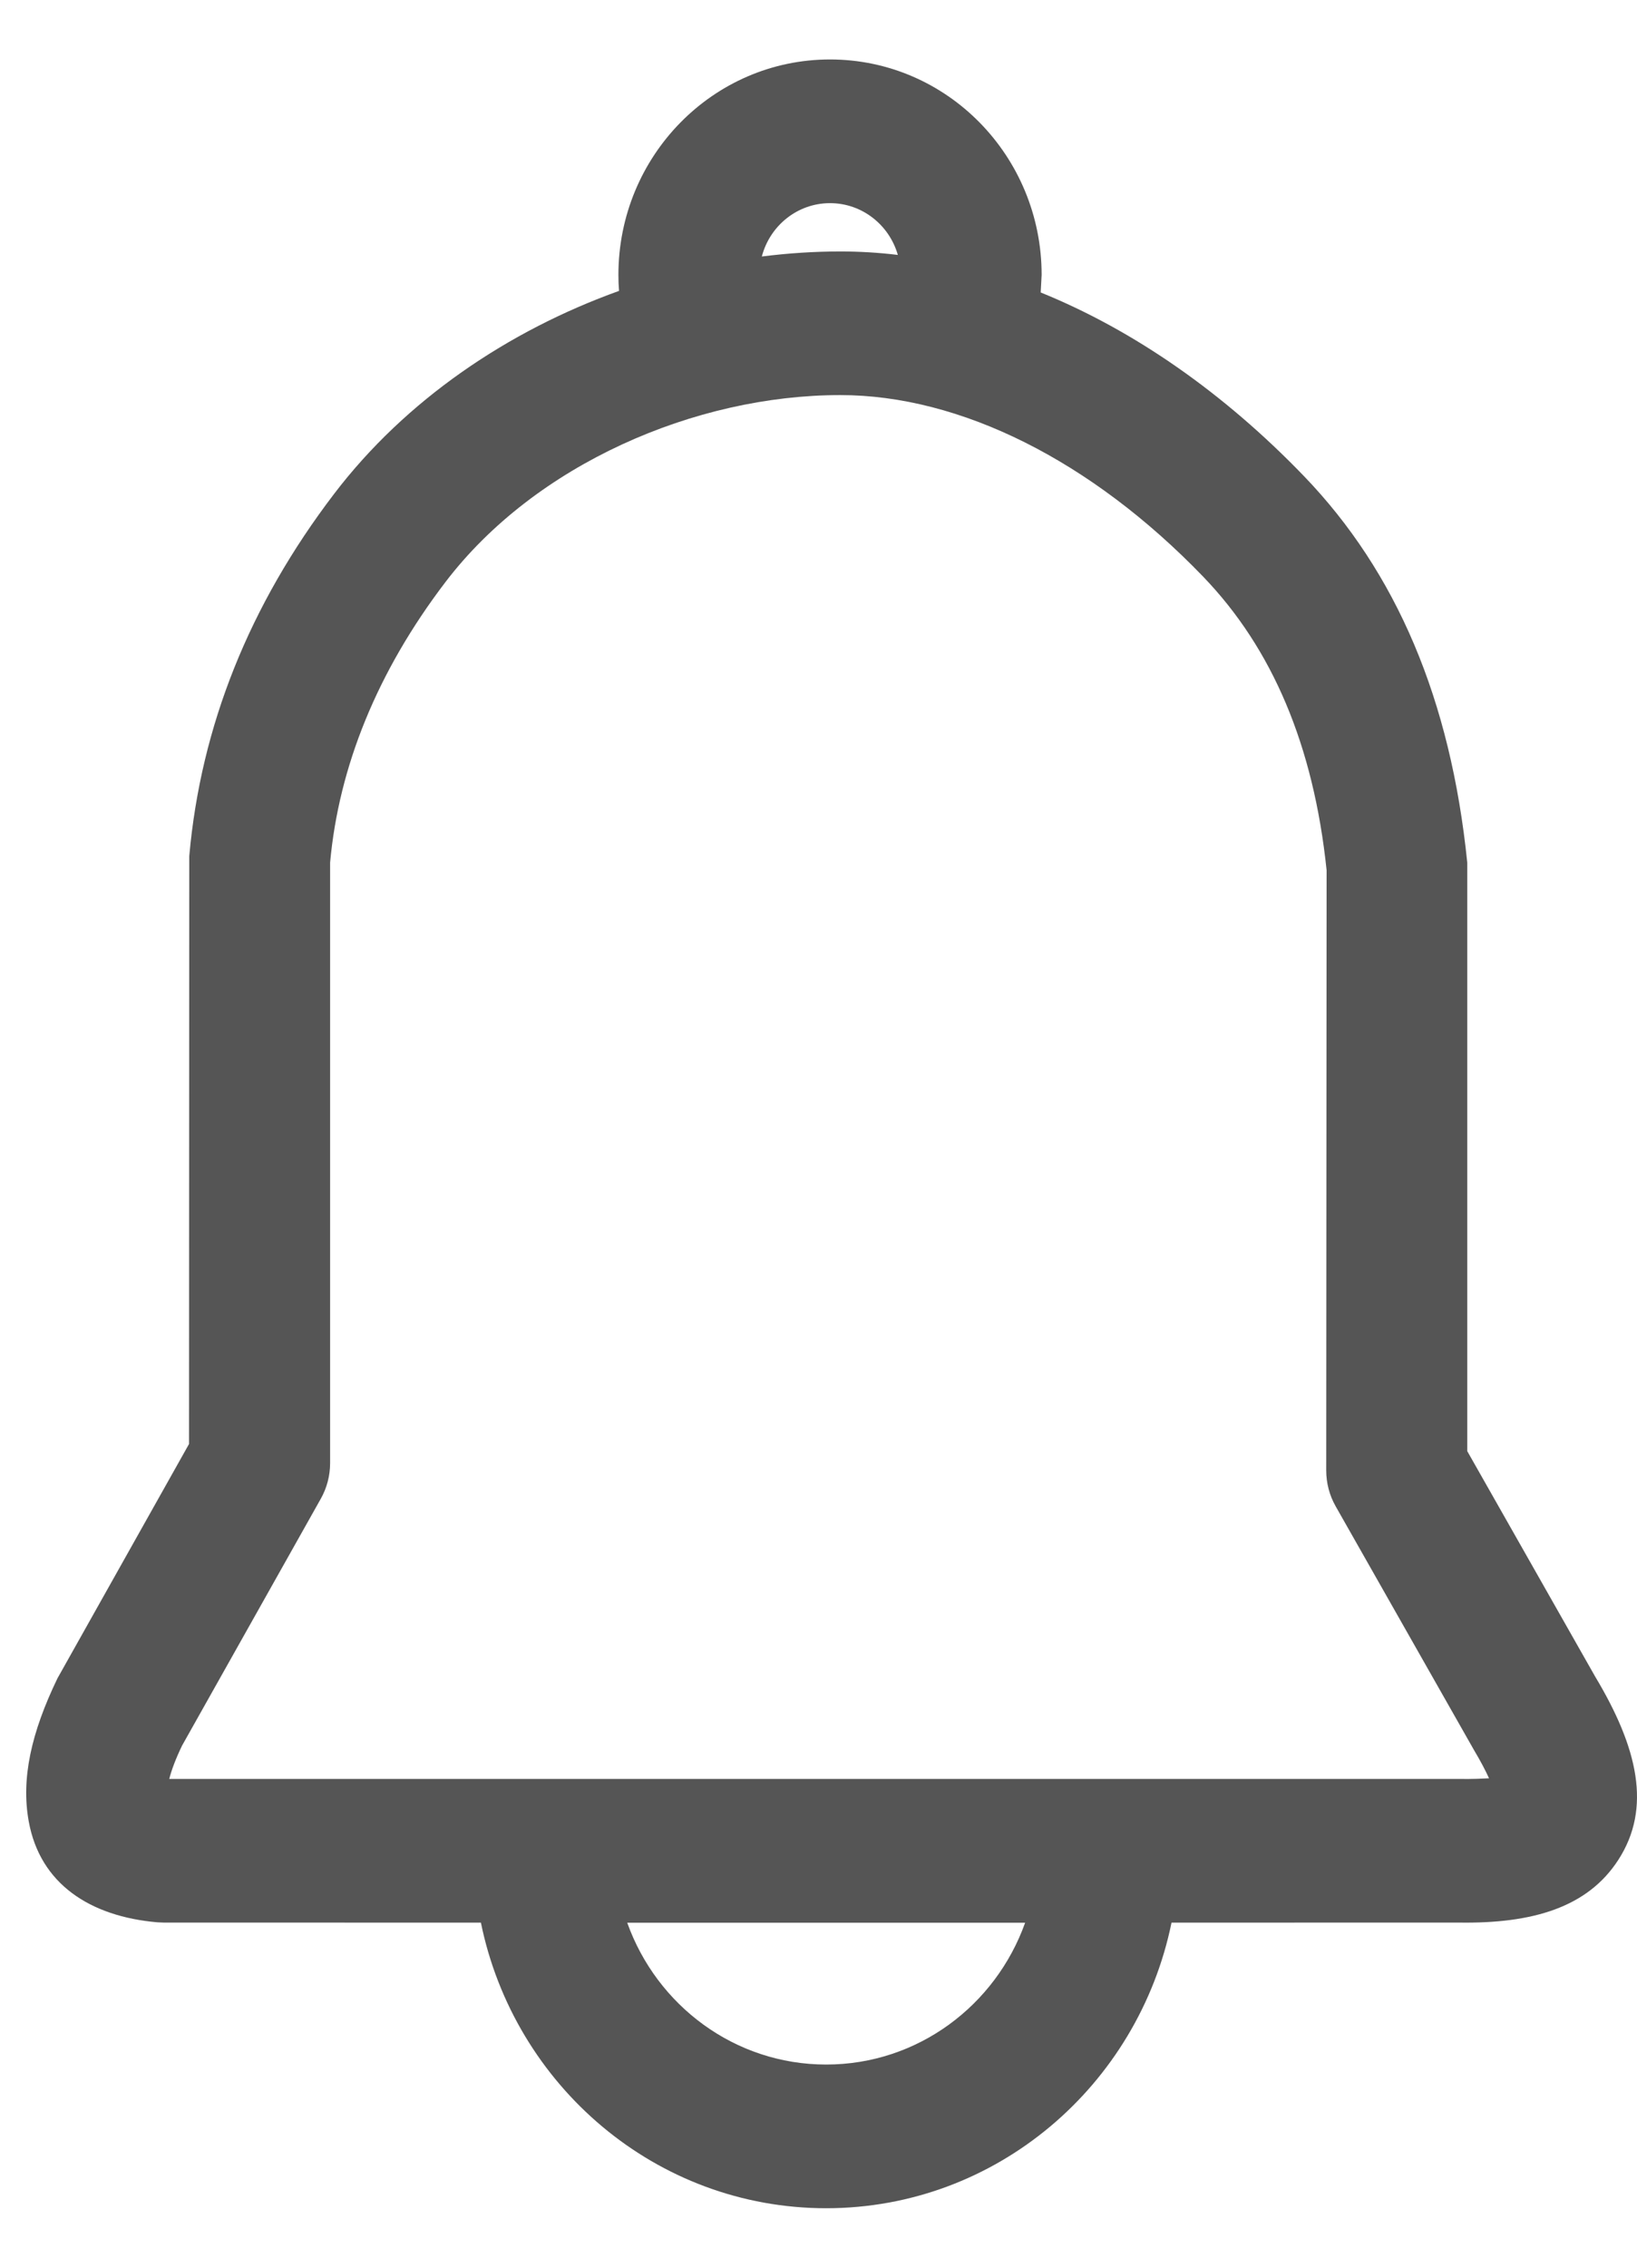 <svg width="26" height="36" viewBox="0 0 26 36" fill="none" xmlns="http://www.w3.org/2000/svg">
<path d="M13.183 0.944C15.04 0.944 16.544 2.476 16.544 4.365L16.529 4.643C18.01 5.243 19.44 6.24 20.71 7.558C22.179 9.084 23.04 11.103 23.304 13.693V23.037L25.335 26.615C26.016 27.75 26.235 28.703 25.703 29.526C25.216 30.279 24.345 30.541 23.16 30.521L18.607 30.522C18.077 33.111 15.823 35.056 13.122 35.056C10.422 35.056 8.167 33.111 7.638 30.522L2.595 30.521L2.501 30.517C1.432 30.425 0.635 29.908 0.456 28.913C0.334 28.238 0.494 27.51 0.913 26.643L3.002 22.924L3.006 13.591C3.189 11.528 3.961 9.604 5.306 7.841C6.443 6.349 8.069 5.251 9.832 4.618C9.825 4.534 9.822 4.45 9.822 4.365C9.822 2.476 11.327 0.944 13.183 0.944ZM16.282 30.523H9.962C10.431 31.837 11.669 32.775 13.122 32.775C14.576 32.775 15.813 31.837 16.282 30.523ZM13.347 6.272C11.039 6.272 8.499 7.373 7.076 9.239C5.988 10.665 5.381 12.177 5.243 13.693V23.227C5.243 23.426 5.192 23.621 5.095 23.793L2.892 27.711C2.788 27.926 2.723 28.104 2.688 28.241L23.178 28.241C23.386 28.244 23.542 28.236 23.65 28.231C23.594 28.107 23.515 27.957 23.409 27.779L21.214 23.913C21.115 23.739 21.064 23.543 21.064 23.342L21.07 13.814C20.863 11.832 20.207 10.294 19.11 9.155C17.334 7.312 15.251 6.272 13.347 6.272ZM13.183 3.225C12.664 3.225 12.227 3.584 12.1 4.072C12.519 4.019 12.935 3.992 13.347 3.992C13.651 3.992 13.955 4.01 14.26 4.047C14.125 3.573 13.694 3.225 13.183 3.225Z" fill="#555555"/>
</svg>
